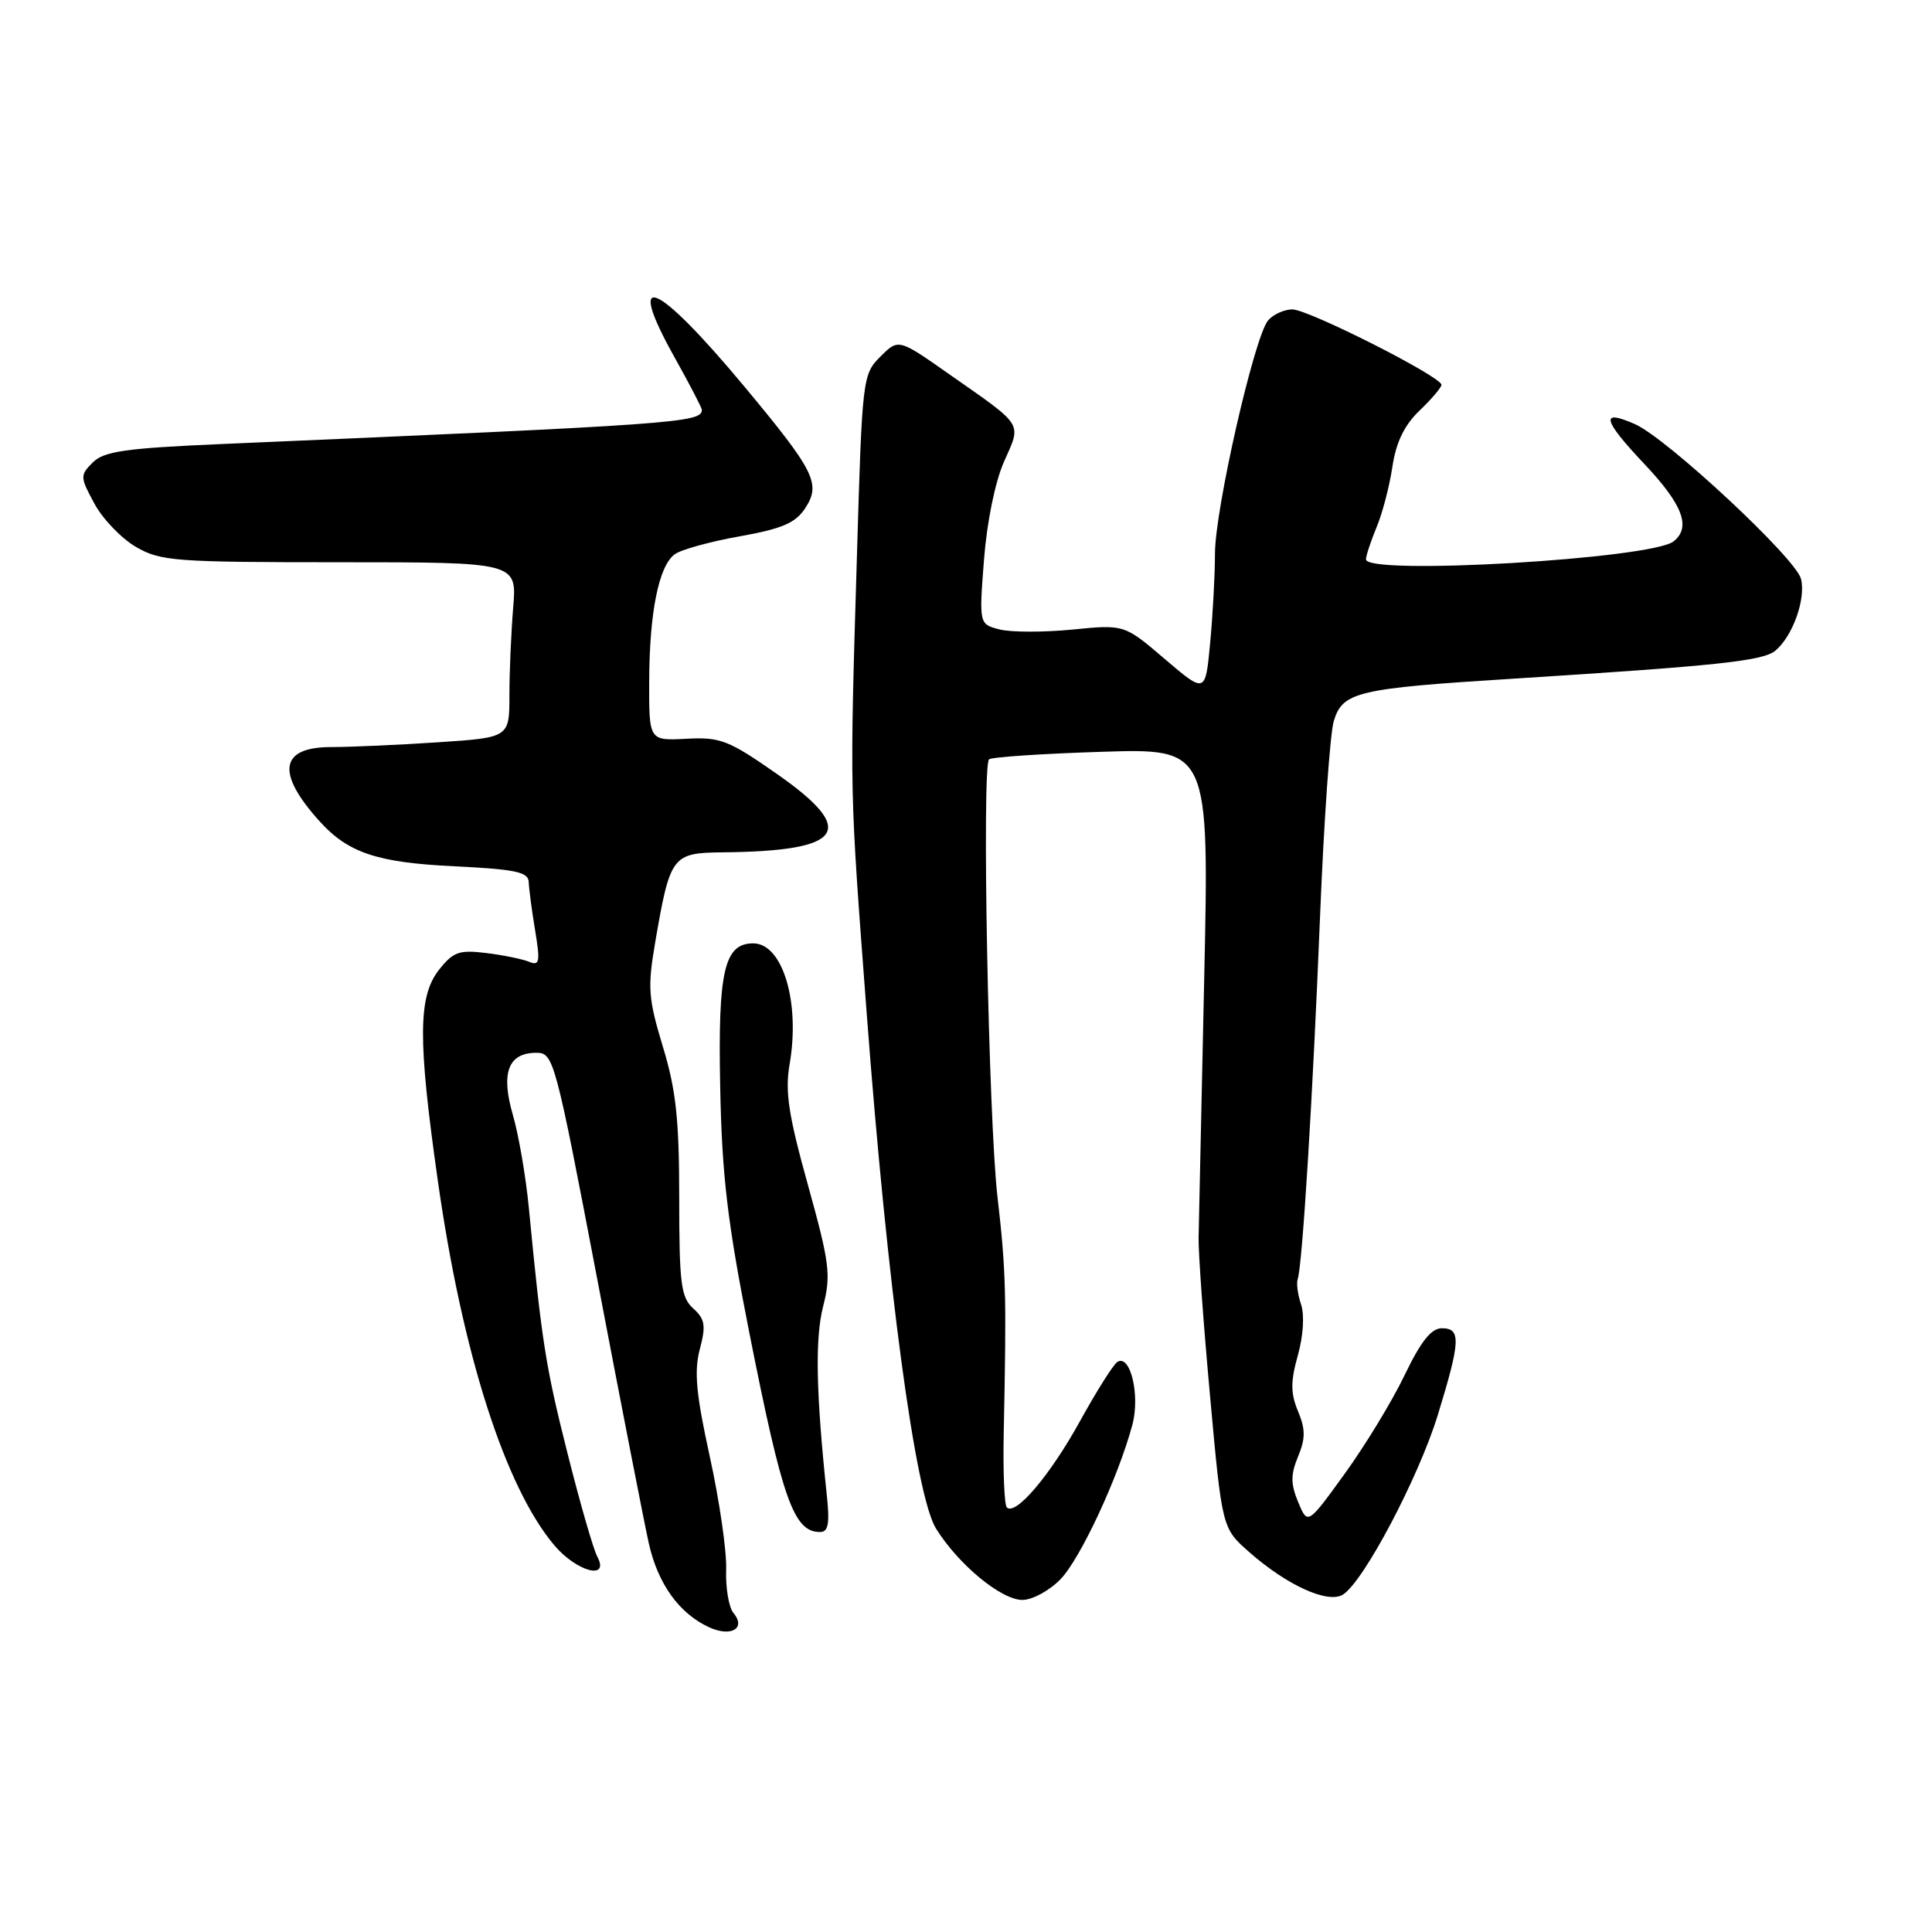 <?xml version="1.0" encoding="UTF-8" standalone="no"?>
<!DOCTYPE svg PUBLIC "-//W3C//DTD SVG 1.1//EN" "http://www.w3.org/Graphics/SVG/1.1/DTD/svg11.dtd" >
<svg xmlns="http://www.w3.org/2000/svg" xmlns:xlink="http://www.w3.org/1999/xlink" version="1.1" viewBox="0 0 256 256">
 <g >
 <path fill="currentColor"
d=" M 97.19 213.73 C 96.57 212.99 96.13 210.38 96.22 207.94 C 96.30 205.50 95.32 198.78 94.05 193.00 C 92.24 184.75 91.95 181.70 92.73 178.77 C 93.56 175.63 93.42 174.79 91.85 173.37 C 90.23 171.90 90.00 170.08 90.00 158.75 C 90.00 148.34 89.58 144.42 87.83 138.68 C 85.90 132.30 85.79 130.86 86.81 124.91 C 88.79 113.37 89.05 113.01 95.73 112.94 C 111.86 112.78 113.73 110.09 102.96 102.56 C 96.53 98.07 95.46 97.65 90.95 97.89 C 86.00 98.15 86.00 98.15 86.02 90.32 C 86.05 81.15 87.28 75.00 89.41 73.44 C 90.24 72.83 94.11 71.76 98.00 71.07 C 103.61 70.07 105.41 69.30 106.68 67.36 C 108.81 64.11 107.99 62.47 98.65 51.24 C 86.90 37.13 82.69 35.38 89.42 47.42 C 91.39 50.94 93.00 54.04 93.00 54.31 C 93.00 56.01 89.70 56.24 29.28 58.84 C 16.60 59.39 13.77 59.80 12.29 61.28 C 10.59 62.98 10.60 63.21 12.51 66.73 C 13.60 68.76 16.07 71.33 18.00 72.46 C 21.26 74.36 23.14 74.50 45.00 74.50 C 68.50 74.50 68.50 74.50 68.00 80.50 C 67.73 83.80 67.50 89.03 67.50 92.12 C 67.50 97.73 67.50 97.73 58.00 98.36 C 52.77 98.71 46.41 98.99 43.86 98.99 C 37.06 99.00 36.55 102.42 42.37 108.85 C 46.15 113.02 50.00 114.30 60.25 114.79 C 68.33 115.19 70.01 115.54 70.06 116.88 C 70.09 117.77 70.47 120.66 70.91 123.30 C 71.60 127.48 71.49 128.01 70.10 127.44 C 69.22 127.08 66.66 126.55 64.41 126.28 C 60.84 125.84 60.05 126.12 58.16 128.52 C 55.39 132.04 55.36 137.79 58.01 156.42 C 61.26 179.32 66.91 197.00 73.44 204.75 C 76.41 208.27 80.84 209.44 79.14 206.25 C 78.62 205.29 76.84 199.10 75.18 192.50 C 72.31 181.12 71.79 177.86 70.07 160.00 C 69.67 155.88 68.72 150.34 67.95 147.71 C 66.34 142.14 67.34 139.50 71.07 139.50 C 73.35 139.50 73.57 140.31 79.14 169.50 C 82.28 186.00 85.36 201.75 85.97 204.50 C 87.17 209.88 90.01 213.82 94.00 215.64 C 96.89 216.95 98.88 215.76 97.19 213.73 Z  M 140.53 209.25 C 143.16 206.52 148.13 195.86 150.03 188.85 C 151.10 184.93 149.79 179.39 148.06 180.46 C 147.54 180.78 145.31 184.31 143.11 188.30 C 139.14 195.50 134.56 200.89 133.41 199.74 C 133.08 199.41 132.89 194.95 133.00 189.82 C 133.38 171.44 133.30 168.36 132.17 158.57 C 130.98 148.31 130.08 101.60 131.05 100.62 C 131.35 100.32 138.04 99.87 145.91 99.62 C 160.23 99.16 160.23 99.16 159.56 129.83 C 159.20 146.70 158.86 162.07 158.82 164.00 C 158.78 165.93 159.46 175.38 160.34 185.00 C 161.93 202.50 161.93 202.50 165.54 205.67 C 170.54 210.07 175.94 212.52 177.93 211.30 C 180.66 209.63 187.96 195.82 190.53 187.45 C 193.53 177.67 193.61 176.00 191.05 176.00 C 189.65 176.00 188.26 177.75 186.10 182.25 C 184.45 185.69 180.88 191.55 178.18 195.28 C 173.27 202.07 173.27 202.07 172.01 199.03 C 171.01 196.61 171.01 195.40 172.00 193.00 C 172.99 190.61 172.99 189.39 171.99 186.99 C 171.00 184.60 171.00 183.07 171.97 179.59 C 172.69 177.03 172.87 174.23 172.40 172.85 C 171.96 171.56 171.76 170.05 171.95 169.50 C 172.57 167.74 173.96 145.19 174.91 121.50 C 175.42 108.85 176.24 97.18 176.73 95.56 C 177.90 91.67 179.77 91.23 200.50 89.93 C 227.59 88.22 233.60 87.58 235.24 86.22 C 237.54 84.31 239.31 79.36 238.64 76.70 C 237.96 73.98 220.85 58.04 216.62 56.19 C 212.00 54.16 212.34 55.60 217.84 61.43 C 222.98 66.86 224.12 69.87 221.75 71.74 C 218.81 74.06 181.00 76.27 181.00 74.12 C 181.00 73.64 181.63 71.73 182.40 69.87 C 183.18 68.02 184.12 64.40 184.50 61.84 C 184.99 58.59 186.08 56.34 188.10 54.40 C 189.69 52.88 191.00 51.34 191.00 50.99 C 191.00 49.91 173.38 41.00 171.25 41.00 C 170.15 41.00 168.70 41.66 168.02 42.47 C 166.19 44.68 161.00 67.47 160.99 73.35 C 160.99 76.18 160.70 81.52 160.35 85.21 C 159.72 91.91 159.72 91.91 154.35 87.33 C 148.98 82.74 148.98 82.74 142.11 83.42 C 138.33 83.79 134.00 83.79 132.48 83.41 C 129.73 82.71 129.73 82.71 130.38 74.21 C 130.77 69.18 131.85 63.86 133.04 61.17 C 135.36 55.93 135.77 56.58 125.77 49.58 C 119.05 44.86 119.05 44.86 116.65 47.26 C 114.30 49.60 114.24 50.12 113.55 73.58 C 112.59 105.73 112.55 103.89 114.86 134.50 C 117.59 170.58 121.29 198.12 124.02 202.53 C 126.96 207.28 132.66 212.00 135.47 212.00 C 136.79 212.00 139.07 210.76 140.53 209.25 Z  M 109.57 198.25 C 108.12 184.52 107.98 177.37 109.07 173.10 C 110.13 168.93 109.94 167.41 107.05 157.00 C 104.47 147.72 104.00 144.63 104.63 141.00 C 106.05 132.78 103.70 125.00 99.81 125.00 C 95.97 125.00 95.12 128.66 95.43 144.00 C 95.66 155.78 96.38 161.88 99.27 176.50 C 103.69 198.81 105.17 203.00 108.66 203.00 C 109.75 203.00 109.95 201.91 109.57 198.25 Z "/>
</g>
</svg>